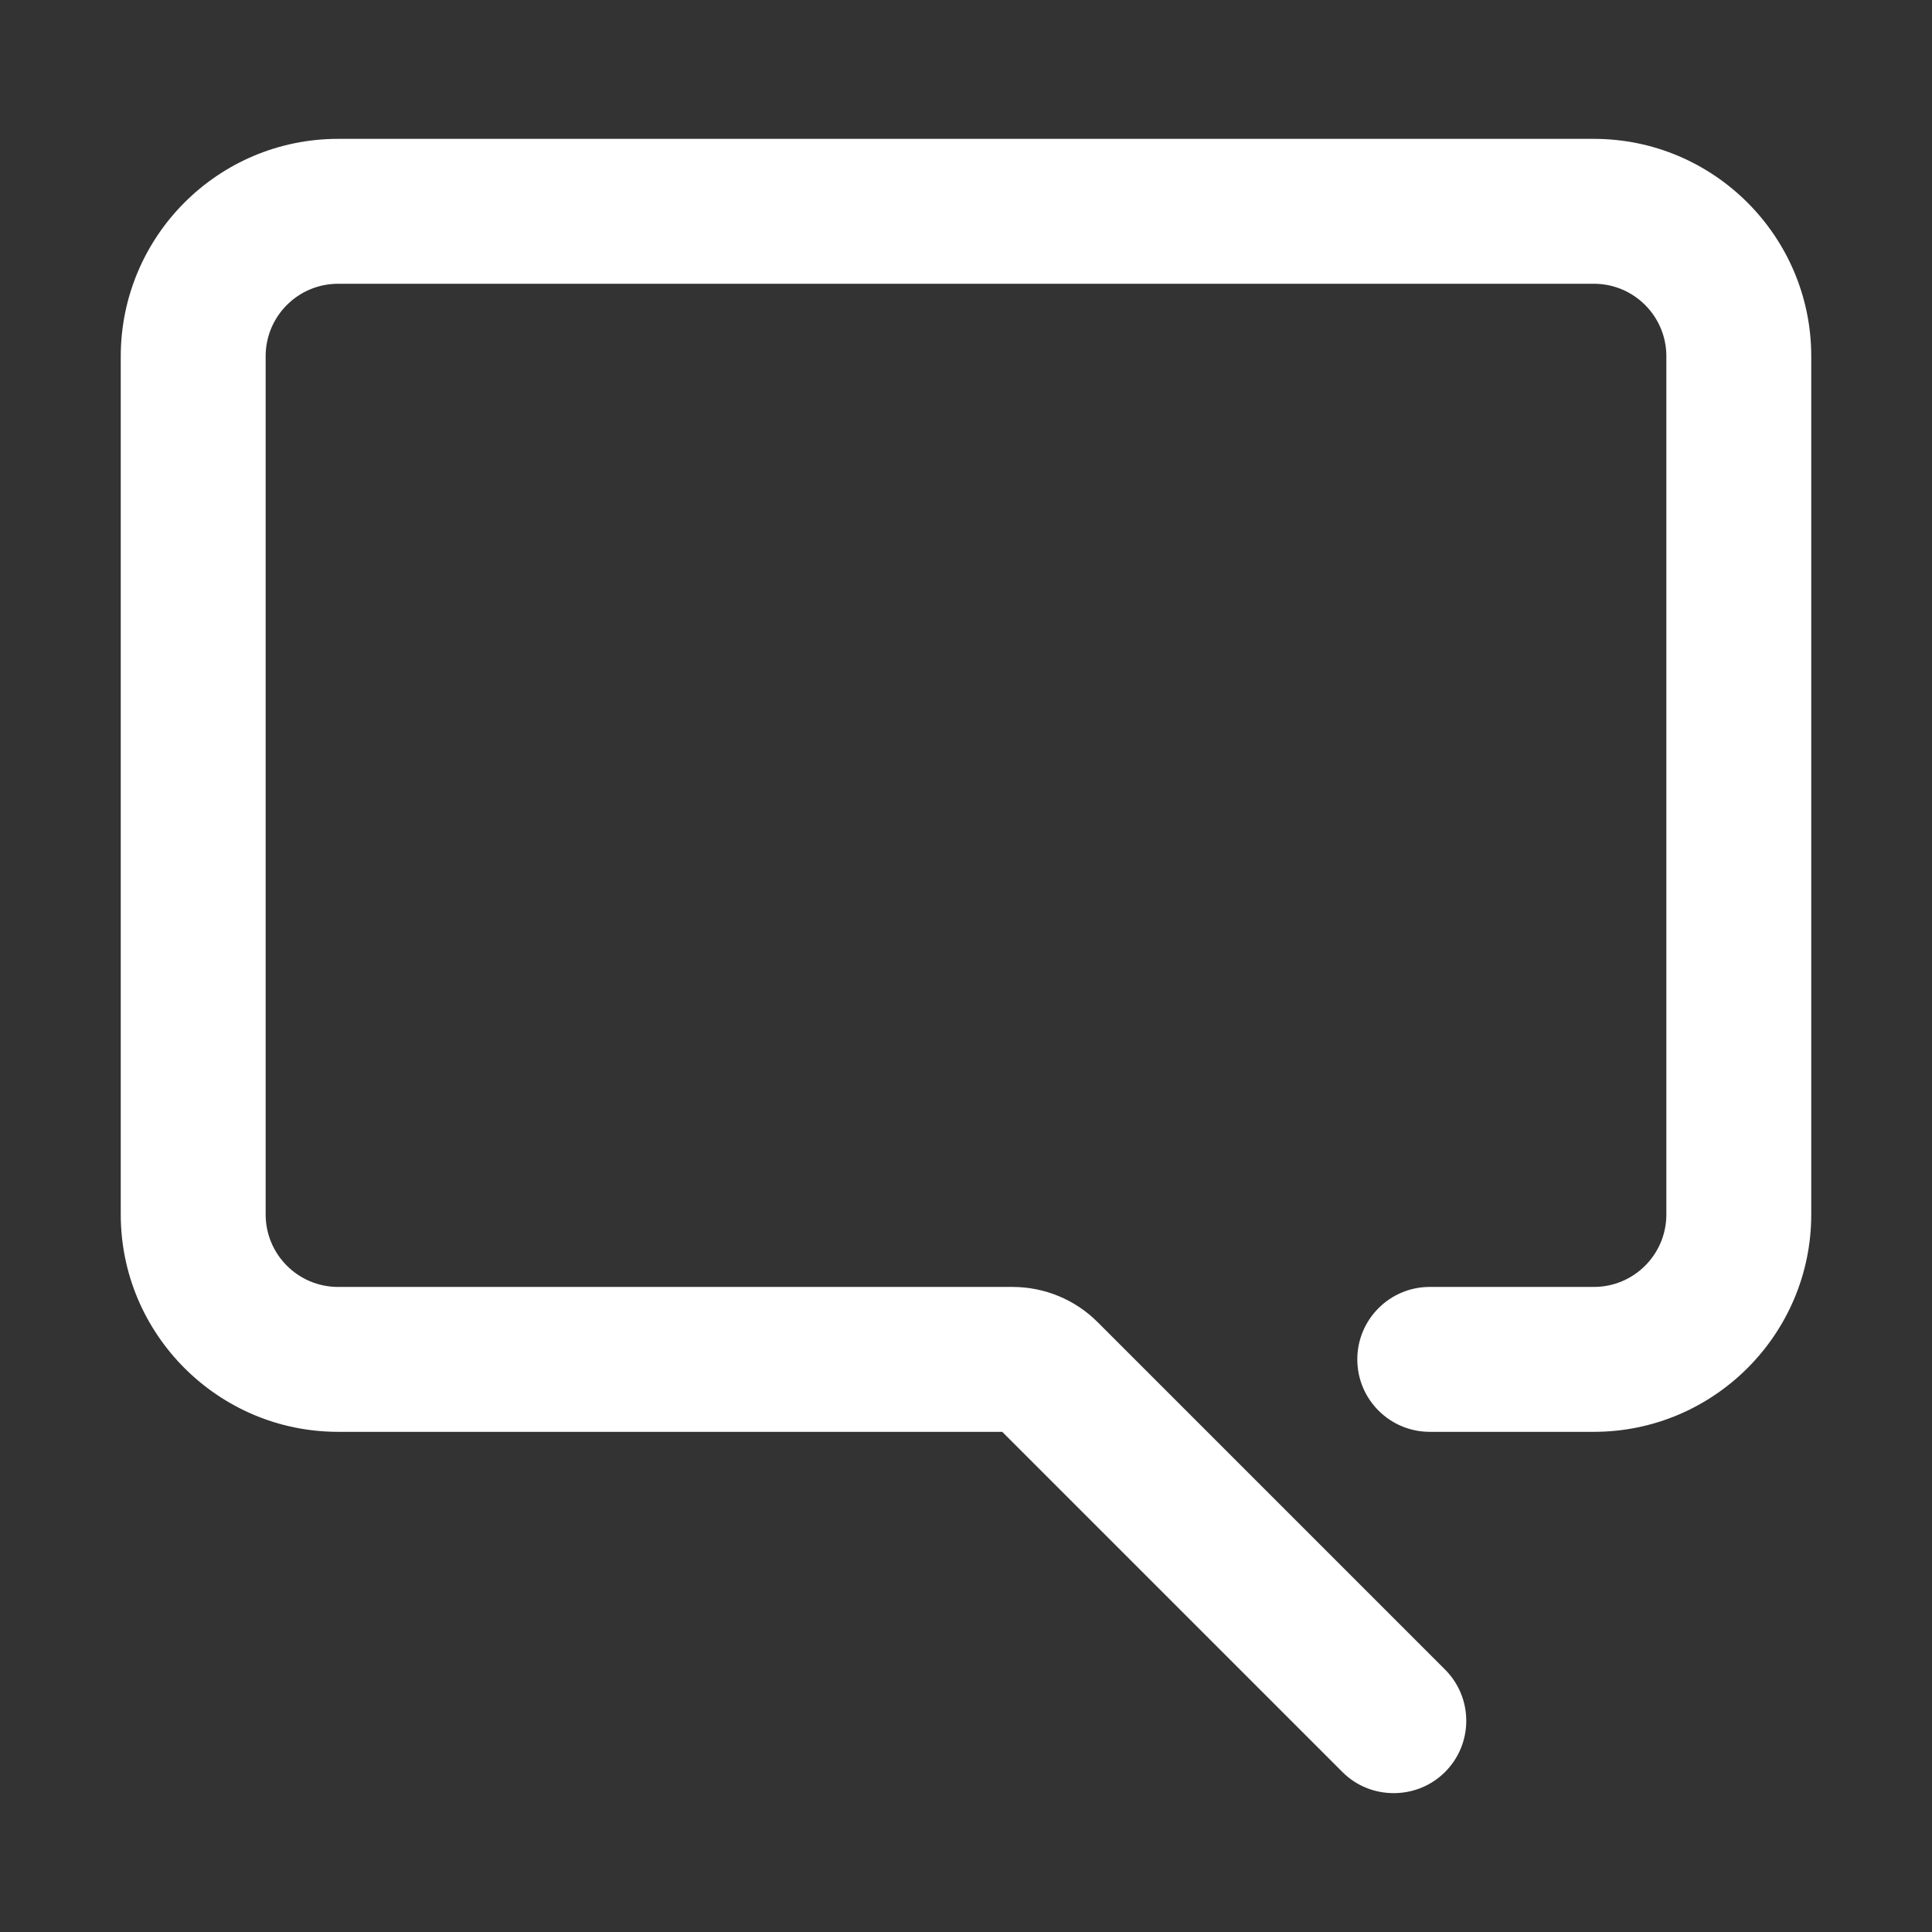<svg t="1606227842120" class="icon" viewBox="0 0 1024 1024" version="1.1" xmlns="http://www.w3.org/2000/svg" p-id="4225" width="48" height="48"><rect x="0" y="0" width="1024" height="1024" fill="#333333" stroke="none"/><path d="M844.8 73.6H179.2c-63.6 0-115.1 51.6-115.2 115.2v454.9c0 63.5 51.7 115.2 115.2 115.2h352l180.3 180.3c7.5 7.5 17.3 11.2 27.2 11.2 9.8 0 19.7-3.7 27.2-11.2 15-15 15-39.3 0-54.3l-184-184c-12-12.1-28.3-18.8-45.3-18.8H179.2c-21.2 0-38.4-17.2-38.4-38.4V188.8c0-21.2 17.2-38.4 38.4-38.4h665.6c21.2 0 38.4 17.2 38.4 38.4v454.9c0 21.2-17.2 38.4-38.4 38.4h-87c-21.2 0-38.4 17.2-38.4 38.4s17.2 38.4 38.4 38.4h87c63.5 0 115.2-51.7 115.2-115.2V188.8c0-63.5-51.7-115.2-115.2-115.2z" fill="#ffffff" p-id="4226"></path></svg>